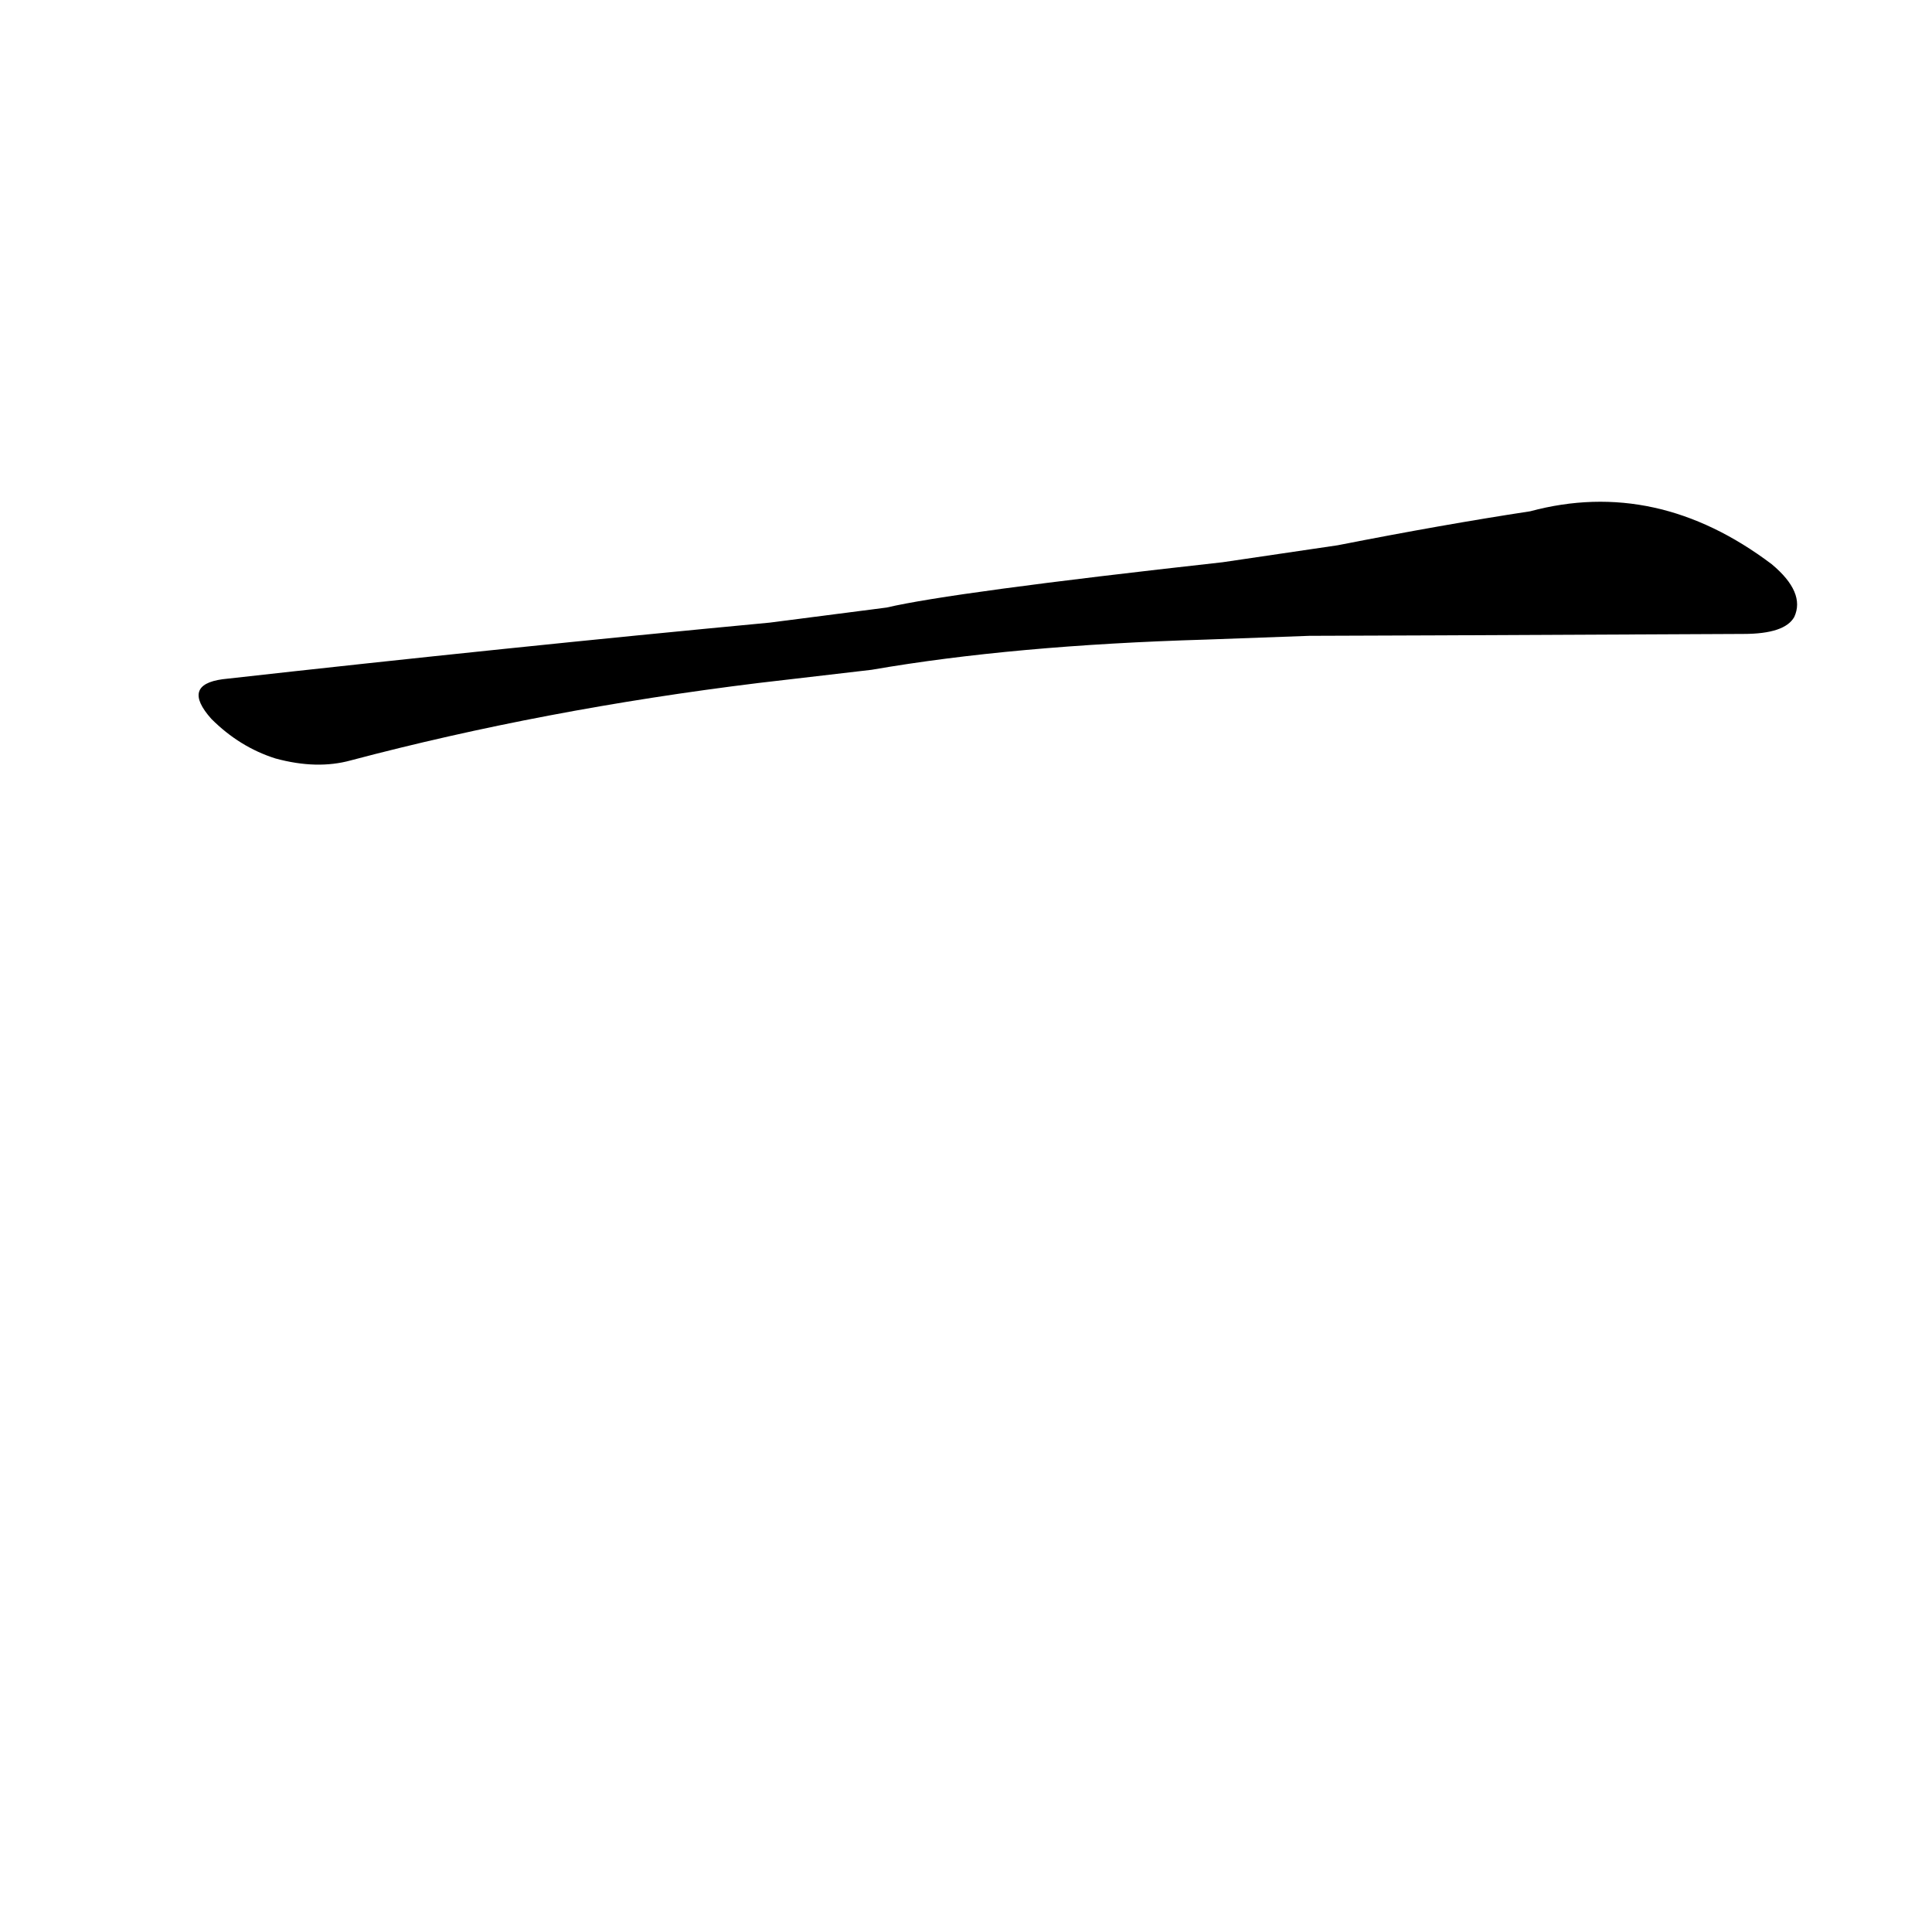 <?xml version='1.0' encoding='utf-8'?>
<svg xmlns="http://www.w3.org/2000/svg" version="1.1" viewBox="0 0 1024 1024"><g transform="scale(1, -1) translate(0, -900)"><path d="M 694 563 Q 718 563 924 564 Q 946 564 951 573 Q 957 586 939 601 Q 878 647 811 629 Q 765 622 709 611 L 648 602 Q 504 586 470 578 L 408 570 Q 270 557 118 540 Q 96 537 112 519 Q 127 504 146 498 Q 168 492 186 497 Q 288 524 402 538 L 462 545 Q 537 558 639 561 L 694 563 Z" fill="black" /></g></svg>